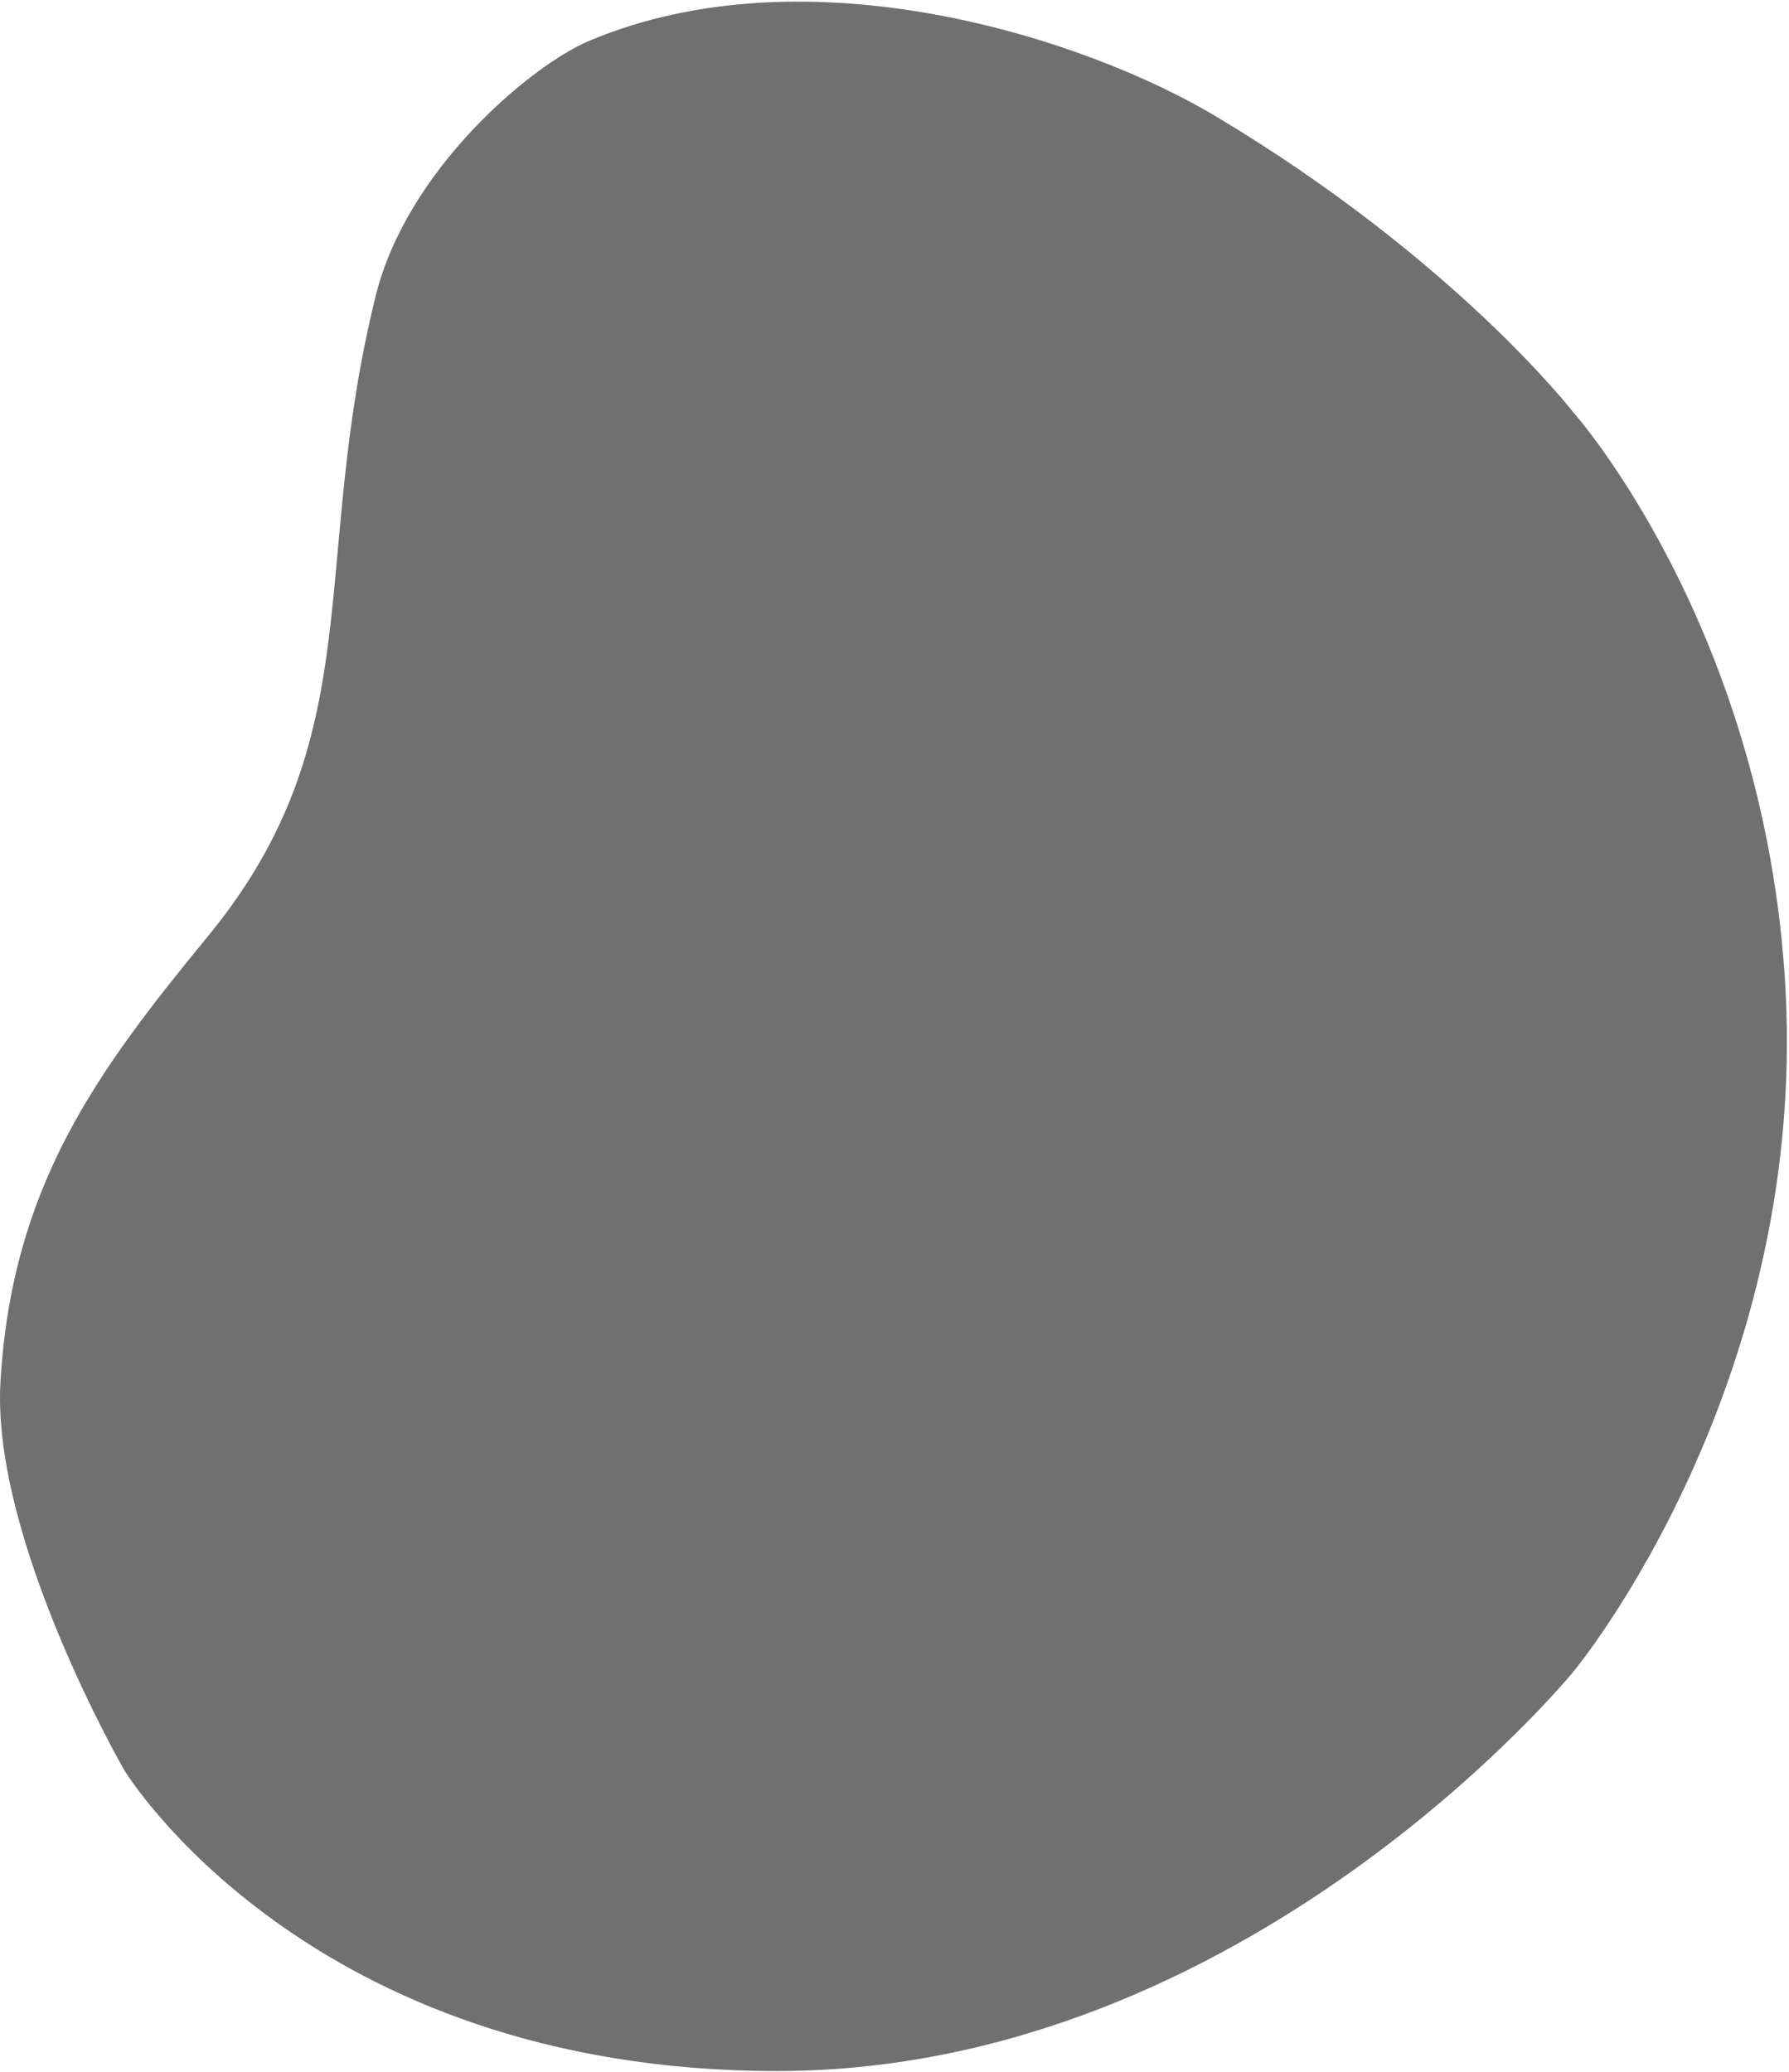<svg width="855" height="990" viewBox="0 0 856 991" fill="none" xmlns="http://www.w3.org/2000/svg">
<path d="M179.771 141.429C147.781 270.799 177.969 352.153 99.665 447.612C46.957 511.866 5.746 566.76 0.222 660.97C-4.198 736.338 59.387 846.642 59.387 846.642C59.387 846.642 146.4 990.706 371.752 990.706C597.103 990.706 752.95 799.514 752.95 799.514C752.95 799.514 868.061 660.97 853.774 464.237C841.62 296.876 752.95 197.371 752.95 197.371C752.95 197.371 696.599 124.249 581.687 55.532C519.311 18.23 386.72 -24.802 281.753 19.532C254.13 31.199 194.716 80.994 179.771 141.429Z" fill="#707070"/>
</svg>
